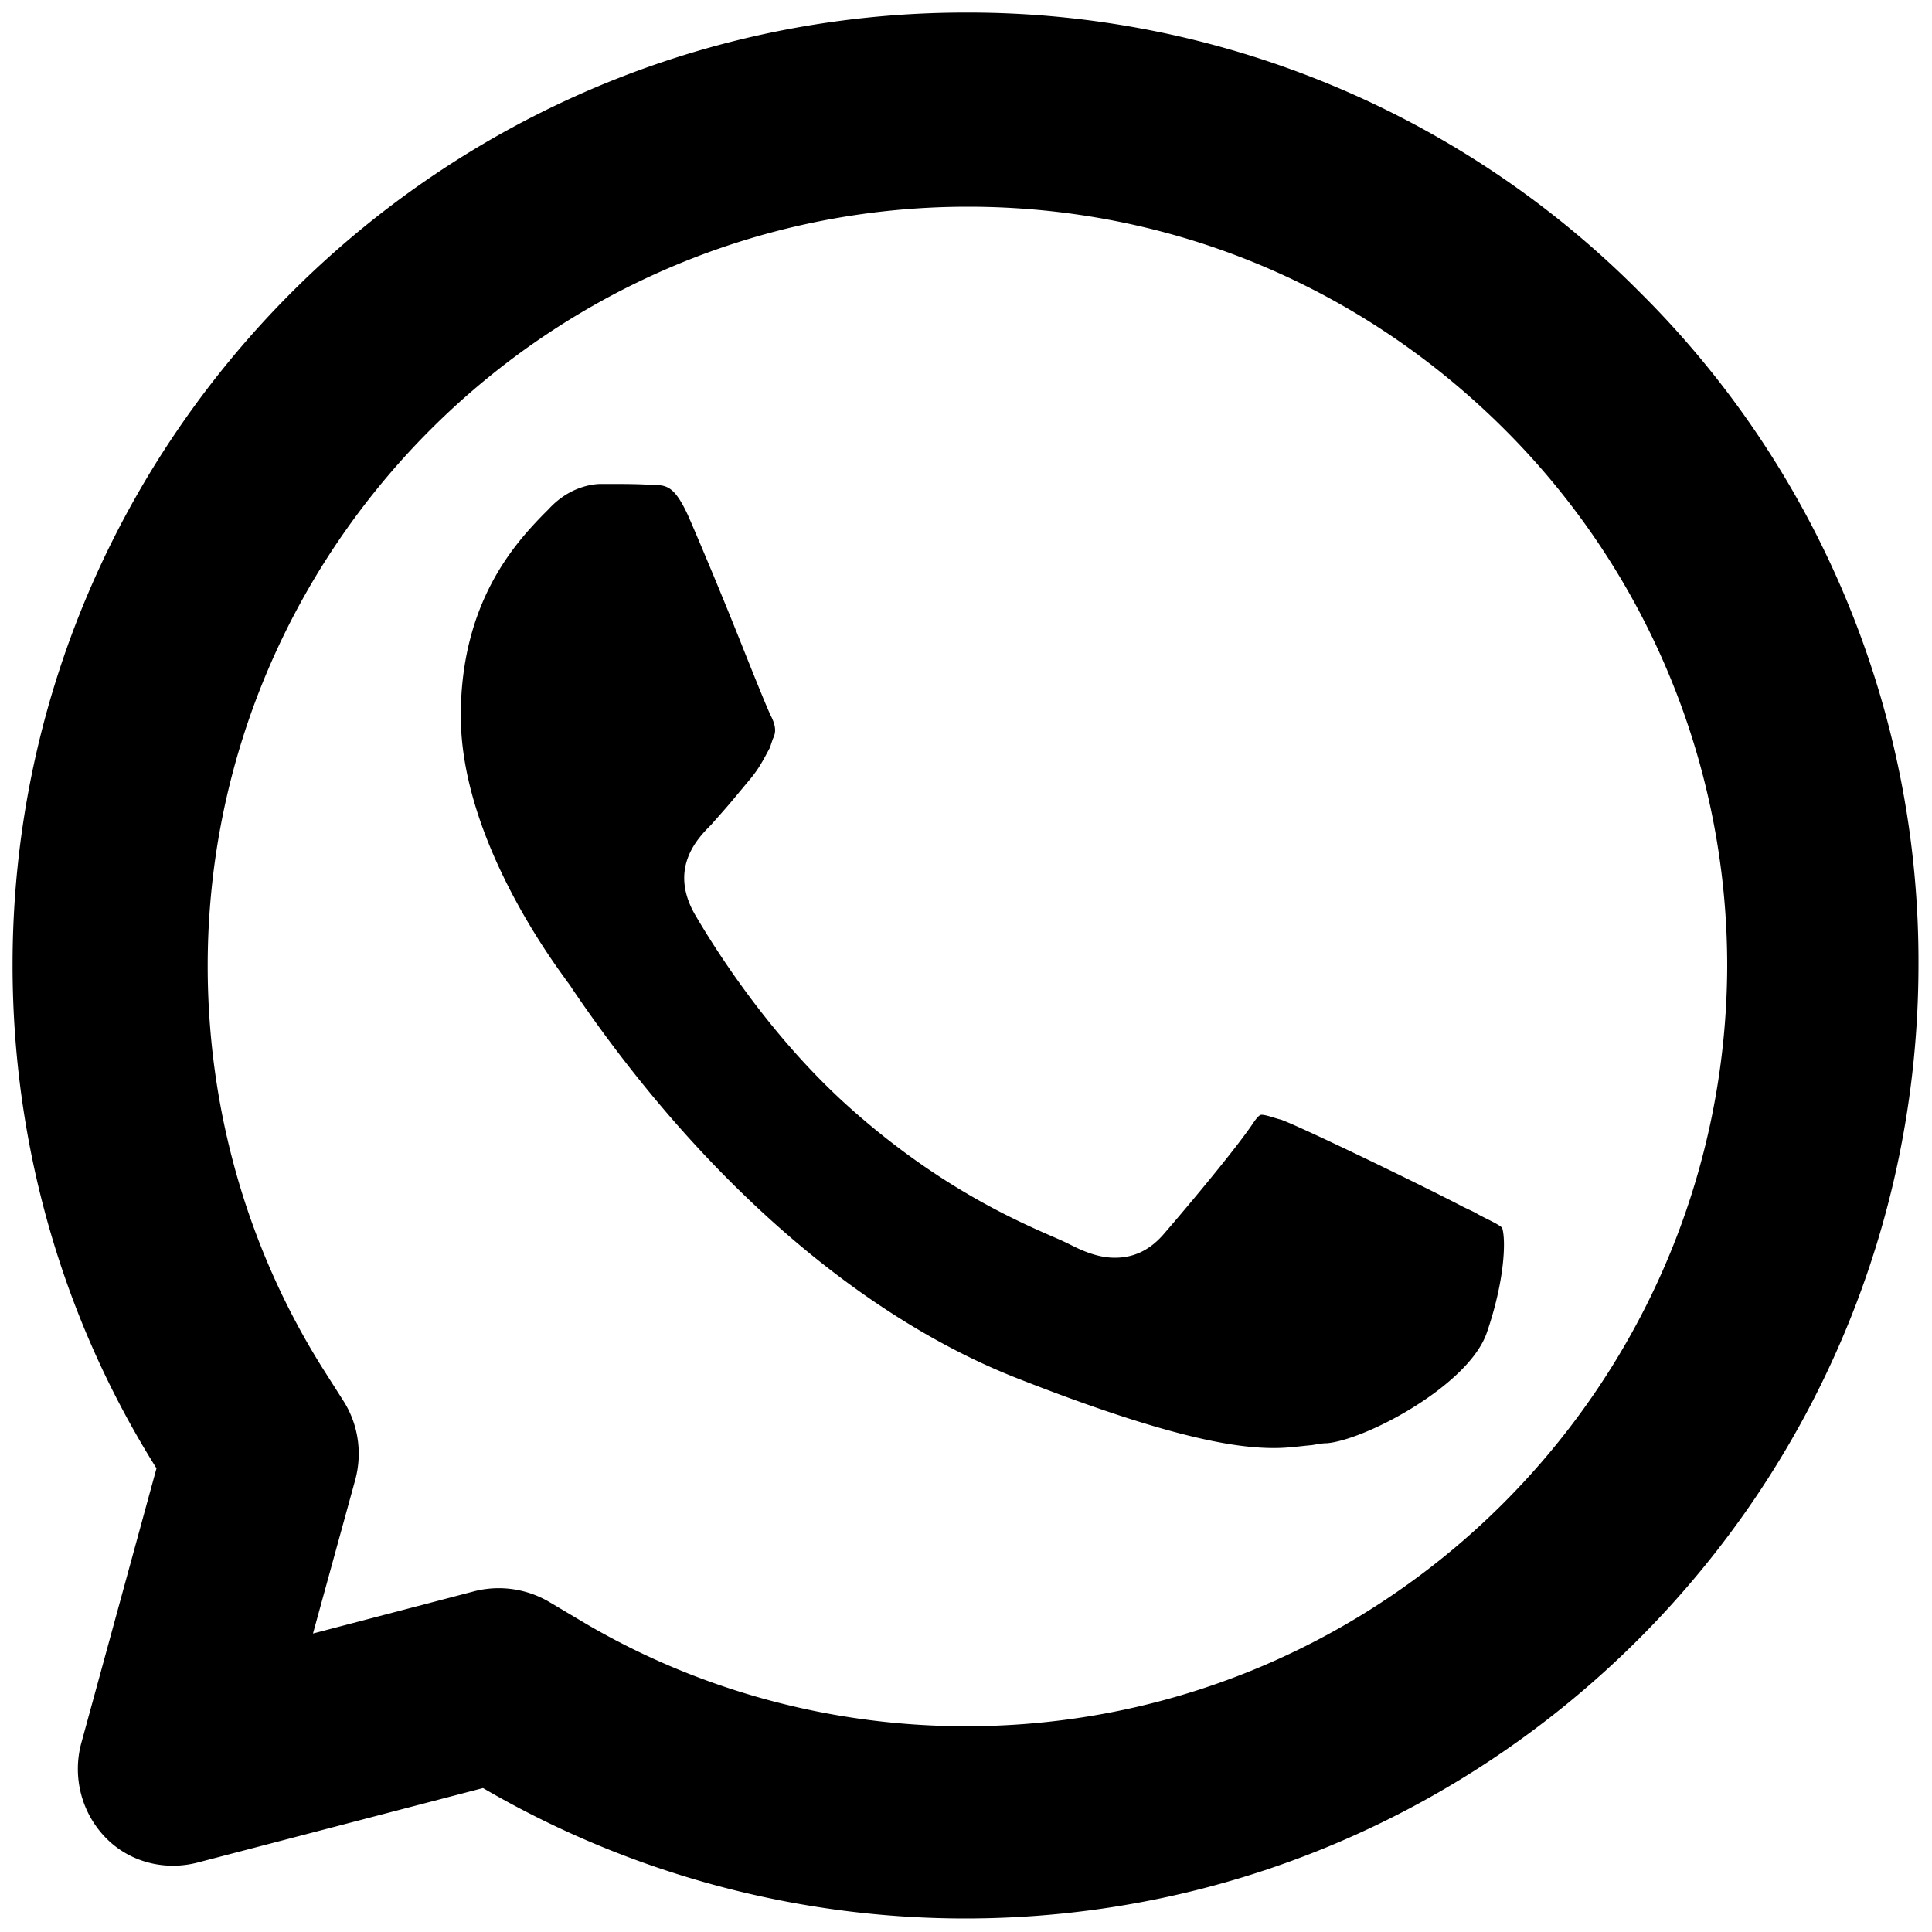 <svg viewBox="0 0 20 20"><path d="M16.98 3.03A9.796 9.796 0 0 0 10 .13C4.56.13.13 4.55.13 9.99c0 1.85.51 3.65 1.49 5.21l-.78 2.85c-.09.34 0 .71.25.97s.62.35.96.26L5 18.51a9.91 9.91 0 0 0 4.99 1.35c5.44 0 9.86-4.42 9.87-9.86a9.754 9.754 0 0 0-2.88-6.97zM10 17.87c-1.41 0-2.8-.38-4-1.1l-.32-.19a1.03 1.03 0 0 0-.76-.11l-1.68.44.44-1.6c.07-.27.03-.56-.12-.8l-.21-.33c-.79-1.25-1.2-2.7-1.2-4.18 0-4.33 3.53-7.86 7.87-7.86 2.1 0 4.07.82 5.56 2.31a7.839 7.839 0 0 1 2.3 5.56c-.02 4.33-3.54 7.86-7.88 7.86zm5.39-4.07c-.19.54-1.24 1.1-1.65 1.14-.05 0-.1.01-.16.02-.12.01-.24.03-.39.03-.36 0-1.03-.08-2.68-.73-1.64-.65-3.27-2.08-4.59-4.03-.03-.05-.06-.08-.07-.1-.25-.34-1.08-1.54-1.08-2.72 0-1.18.57-1.79.85-2.08l.06-.06c.22-.24.47-.26.54-.26h.08c.16 0 .31 0 .45.01.15 0 .23.01.37.31.14.32.39.92.58 1.4.16.4.25.62.28.68.06.12.05.18.02.24l-.03.09c-.07.13-.11.21-.2.32l-.15.18c-.09.11-.19.22-.26.3-.13.13-.44.44-.17.92.21.36.78 1.27 1.61 2.01.93.83 1.75 1.18 2.14 1.35.07.03.13.06.17.08.16.08.3.12.43.12.2 0 .37-.08.52-.26.13-.15.7-.82.91-1.13.06-.09.08-.09.09-.09.05 0 .15.04.2.05.22.08 1.5.7 1.88.9.06.03.11.05.16.08.09.05.21.1.25.14.04.12.03.54-.16 1.09z"/></svg>